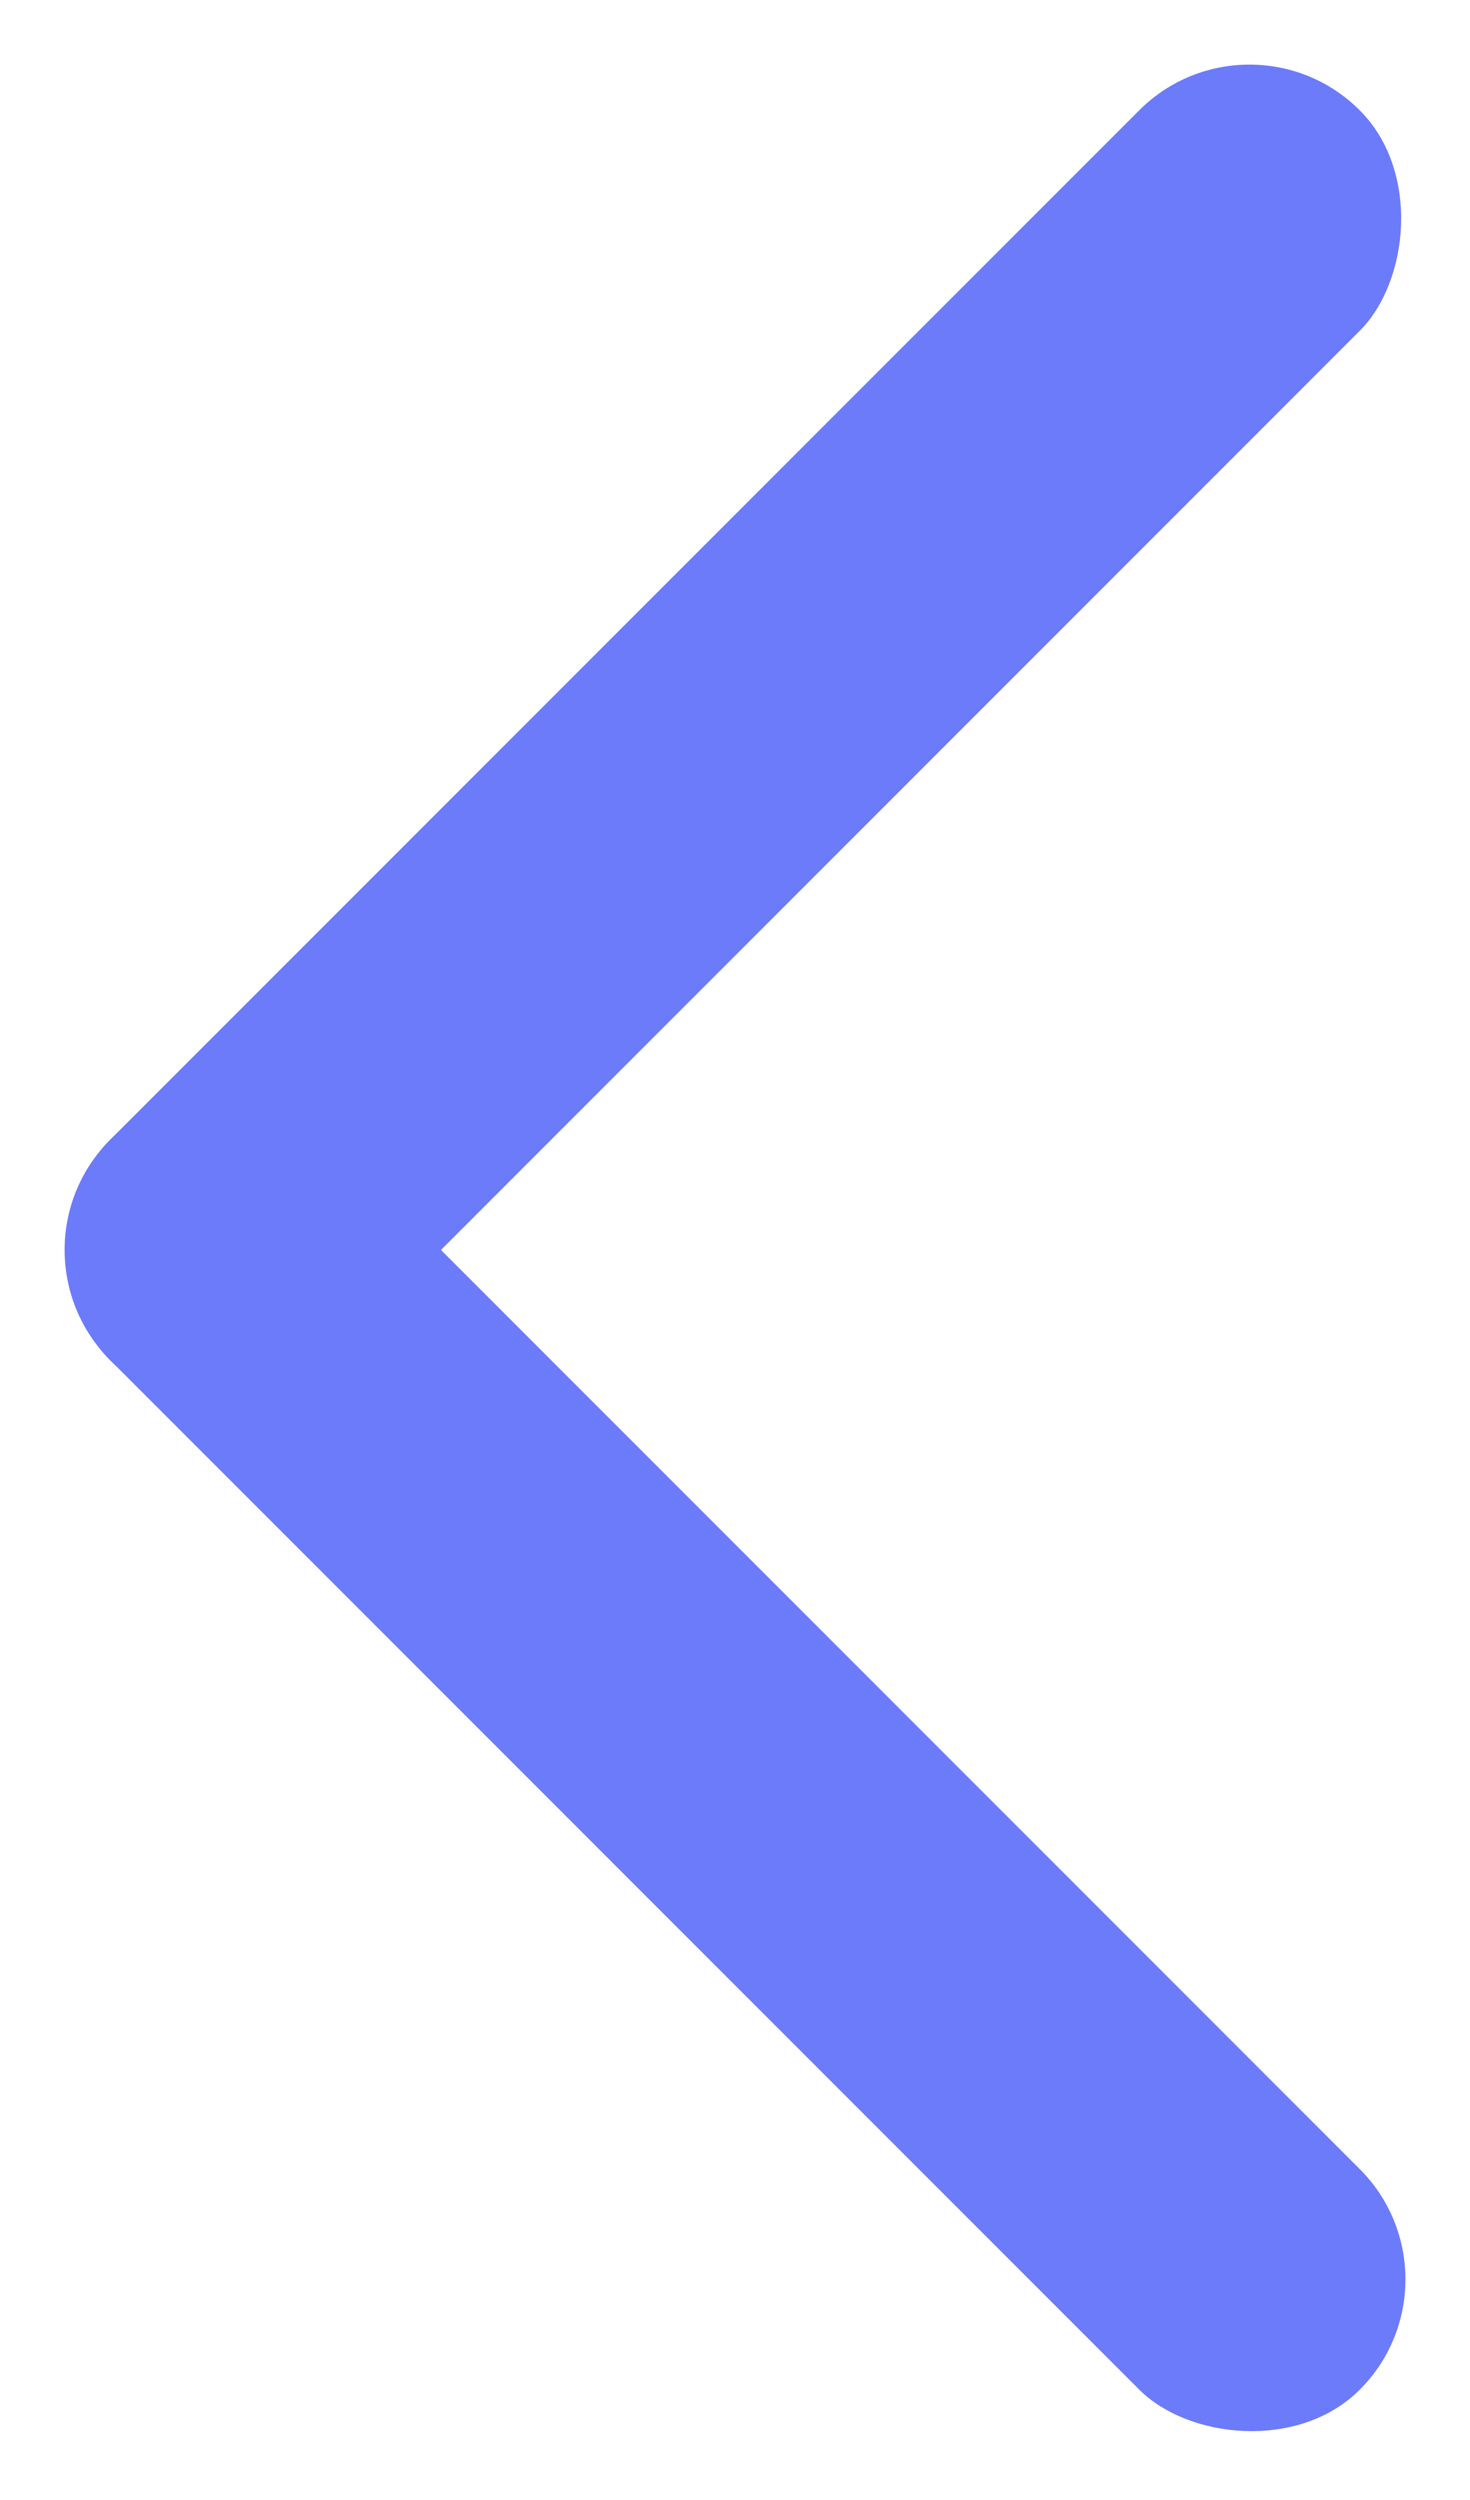 <svg xmlns="http://www.w3.org/2000/svg" width="18.462" height="31.385" viewBox="0 0 18.462 31.385">
  <g id="그룹_41" data-name="그룹 41" transform="translate(5.793 -192.333) rotate(45)">
    <rect id="사각형_30" data-name="사각형 30" width="3.916" height="22.193" rx="1.958" transform="translate(143 129)" fill="#6c7bfa"/>
    <rect id="사각형_31" data-name="사각형 31" width="3.916" height="22.193" rx="1.958" transform="translate(165.193 147.276) rotate(90)" fill="#6c7bfa"/>
  </g>
</svg>
